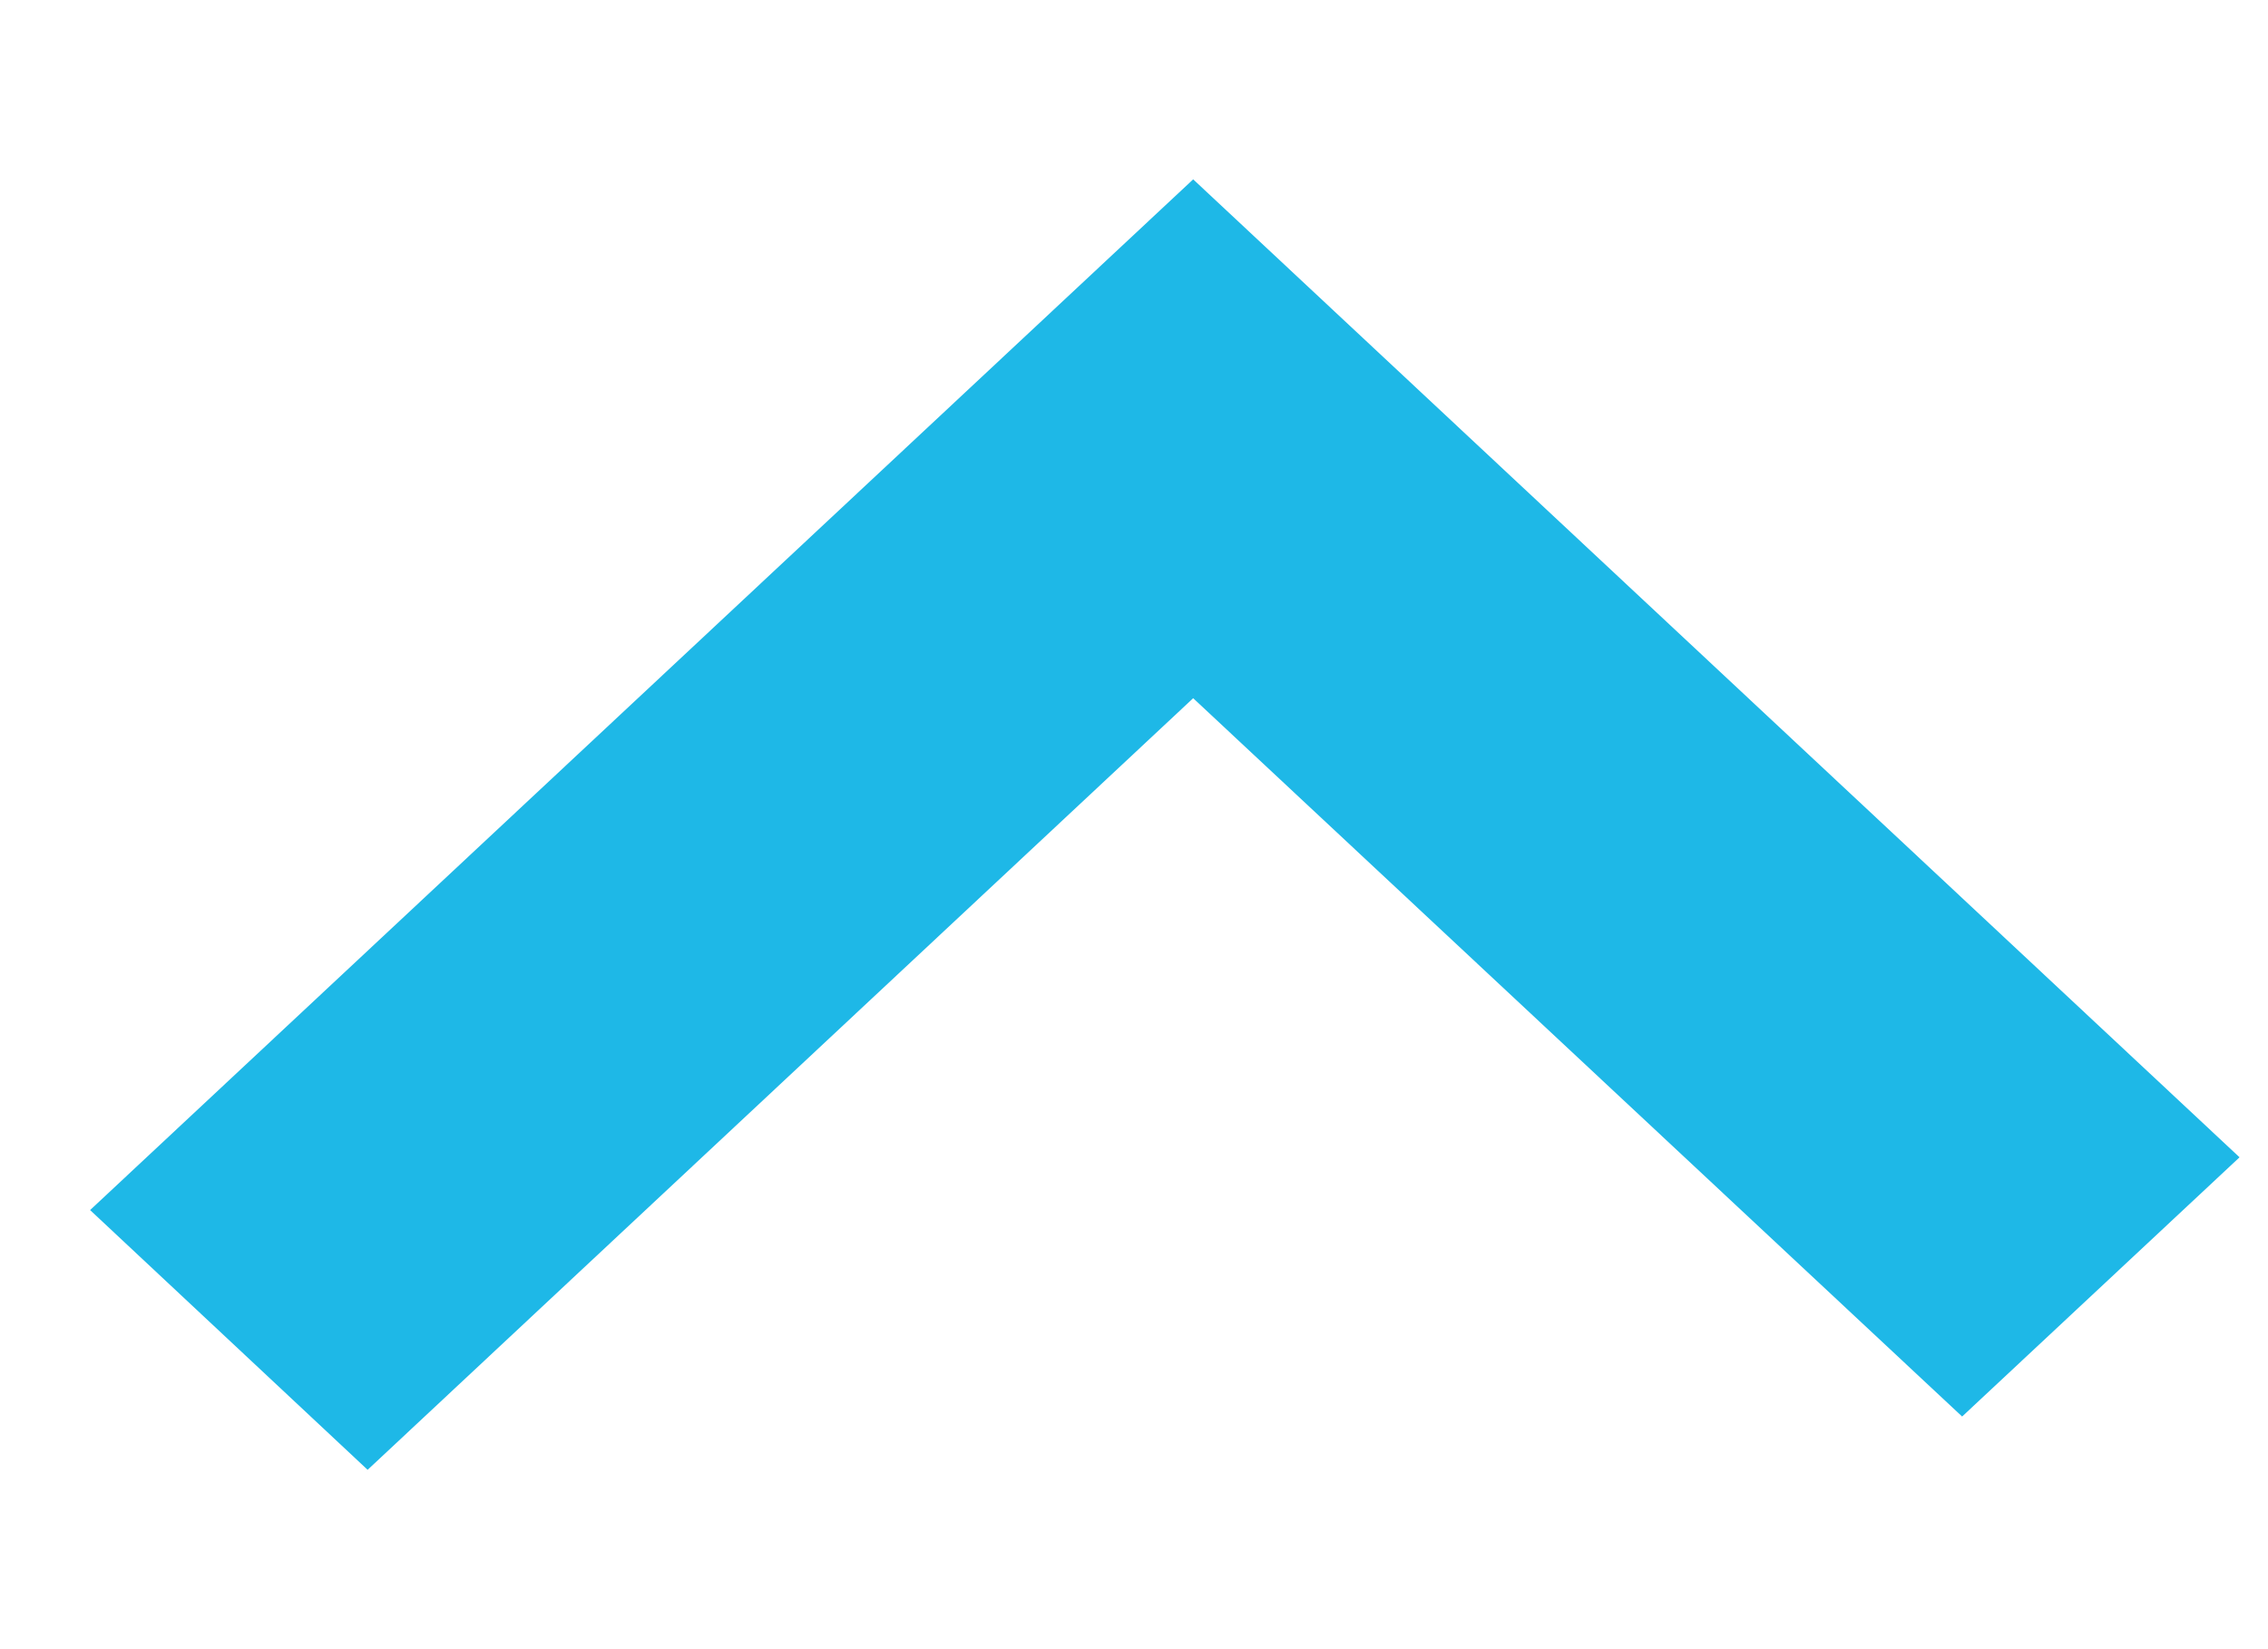 <svg xmlns="http://www.w3.org/2000/svg" width="11" height="8" viewBox="0 0 11 8">
    <path fill="#1EB8E7" fill-rule="evenodd" d="M9.517 6.871l1.345-1.257L5.787.87l-5.35 5L1.783 7.13l4.004-3.743 3.73 3.485z"/>
</svg>
